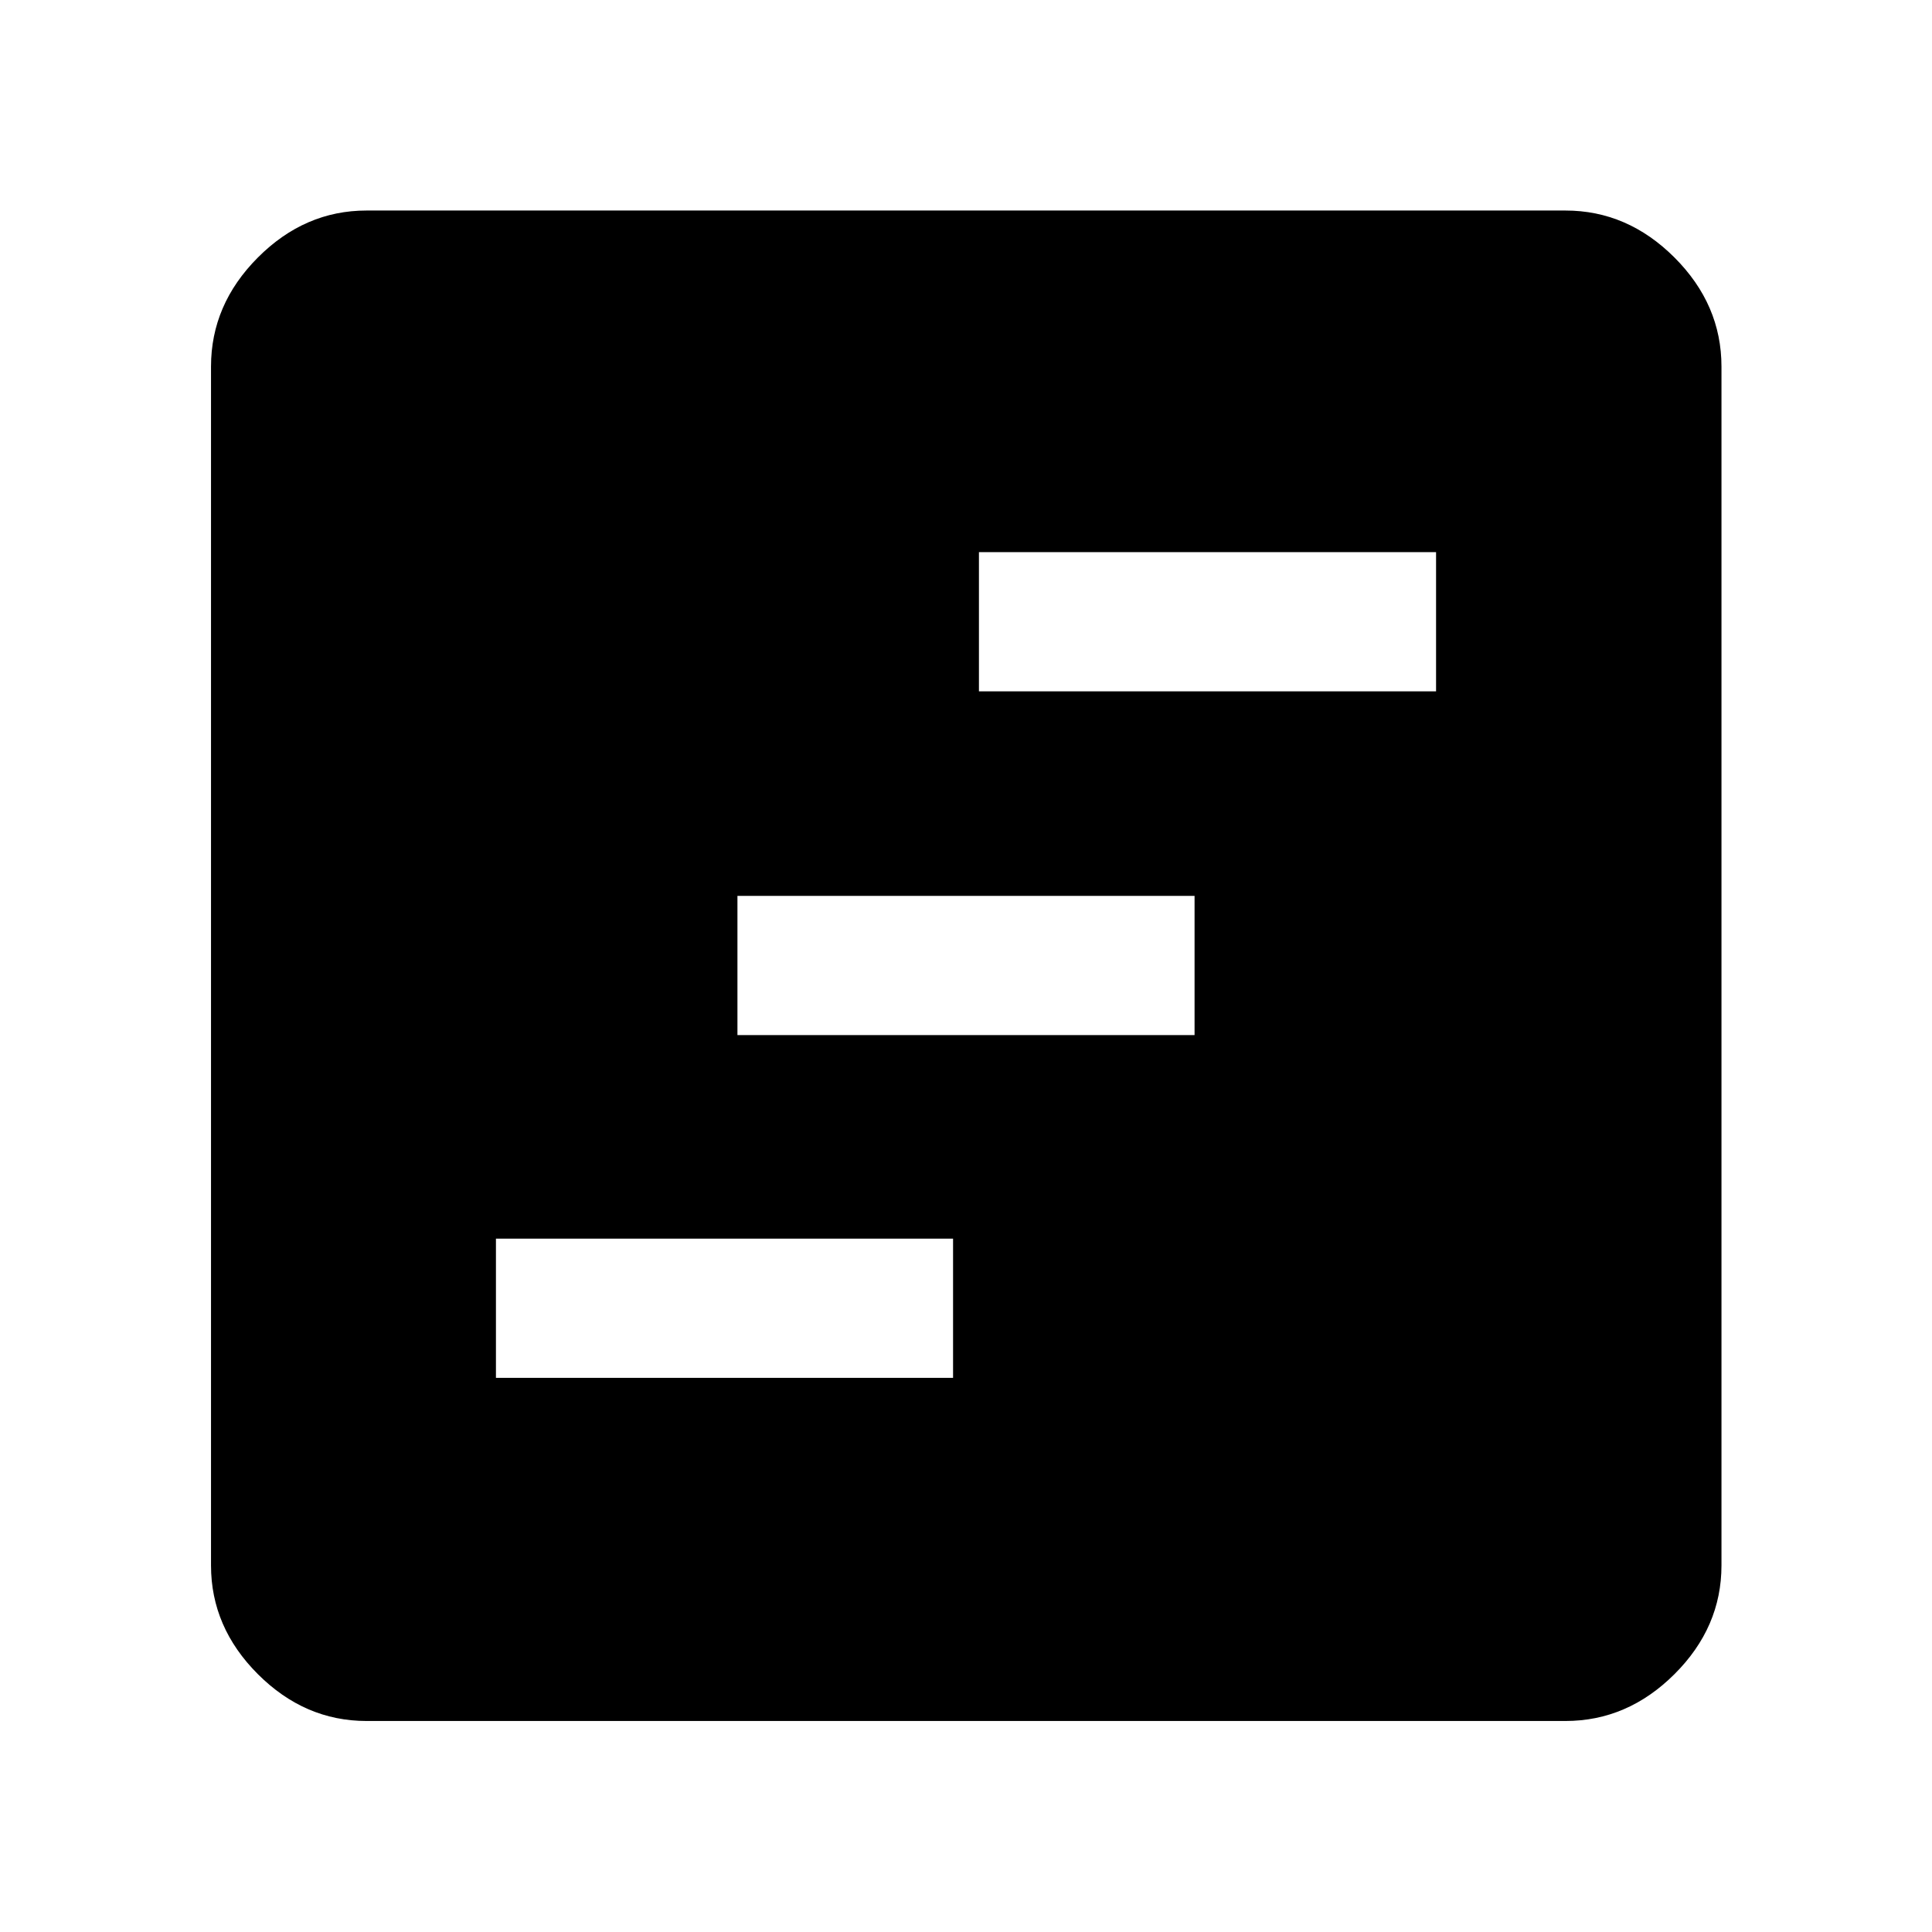 <svg xmlns="http://www.w3.org/2000/svg" height="48" viewBox="0 -960 960 960" width="48"><path d="M246.43-275.35h227.14v-69.17H246.43v69.17Zm120-170.32h227.14v-69.18H366.43v69.18Zm120-170.81h227.14v-69.17H486.43v69.17ZM182.15-104.85q-30.74 0-54.02-23.28-23.28-23.28-23.28-54.02v-595.7q0-30.84 23.28-54.19 23.28-23.35 54.02-23.35h595.7q30.84 0 54.19 23.35 23.35 23.35 23.35 54.19v595.7q0 30.74-23.35 54.02-23.35 23.28-54.19 23.28h-595.7Z"/></svg>
